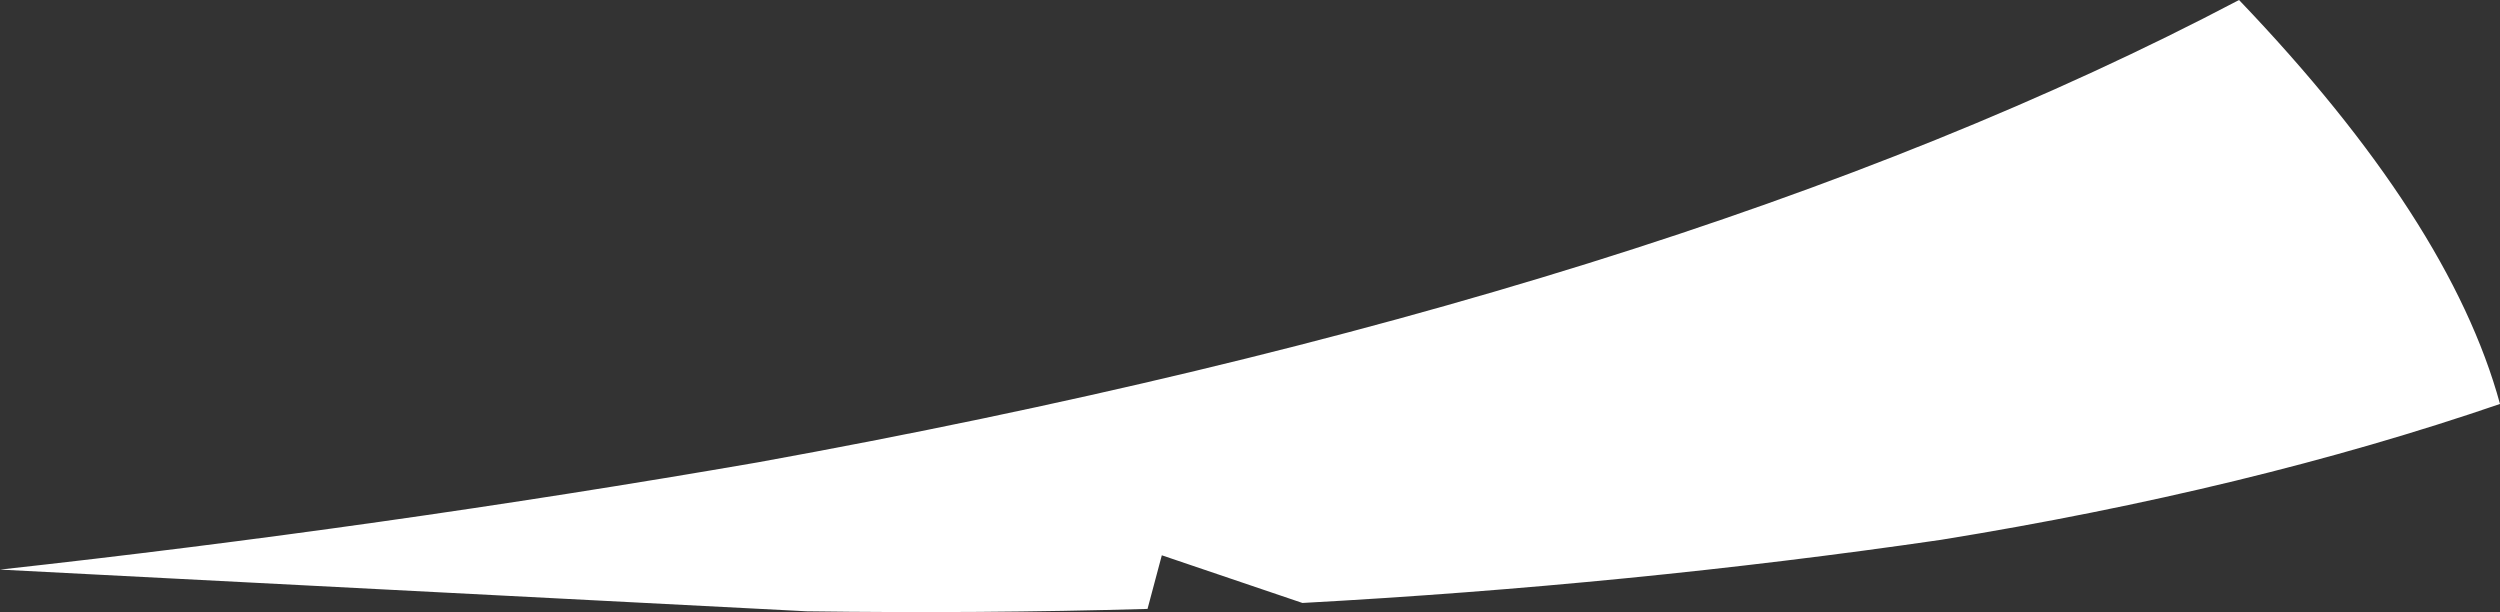 <?xml version="1.0" encoding="UTF-8" standalone="no"?>
<svg xmlns:xlink="http://www.w3.org/1999/xlink" height="25.7px" width="104.9px" xmlns="http://www.w3.org/2000/svg">
  <rect width="100%" height="100%" fill="#333333" stroke="none"/>
  <g transform="matrix(1.0, 0.0, 0.0, 1.0, 58.0, 34.15)">
    <path d="M23.45 -11.5 Q10.4 -9.6 -3.35 -8.85 L-9.25 -10.85 -9.85 -8.6 Q-16.9 -8.4 -24.15 -8.5 L-58.0 -10.25 Q-42.1 -12.0 -26.2 -14.75 12.4 -21.75 35.95 -34.15 44.8 -24.9 46.9 -17.2 36.4 -13.6 23.45 -11.5" fill="#ffffff" fill-rule="evenodd" stroke="none"/>
  </g>
</svg>
